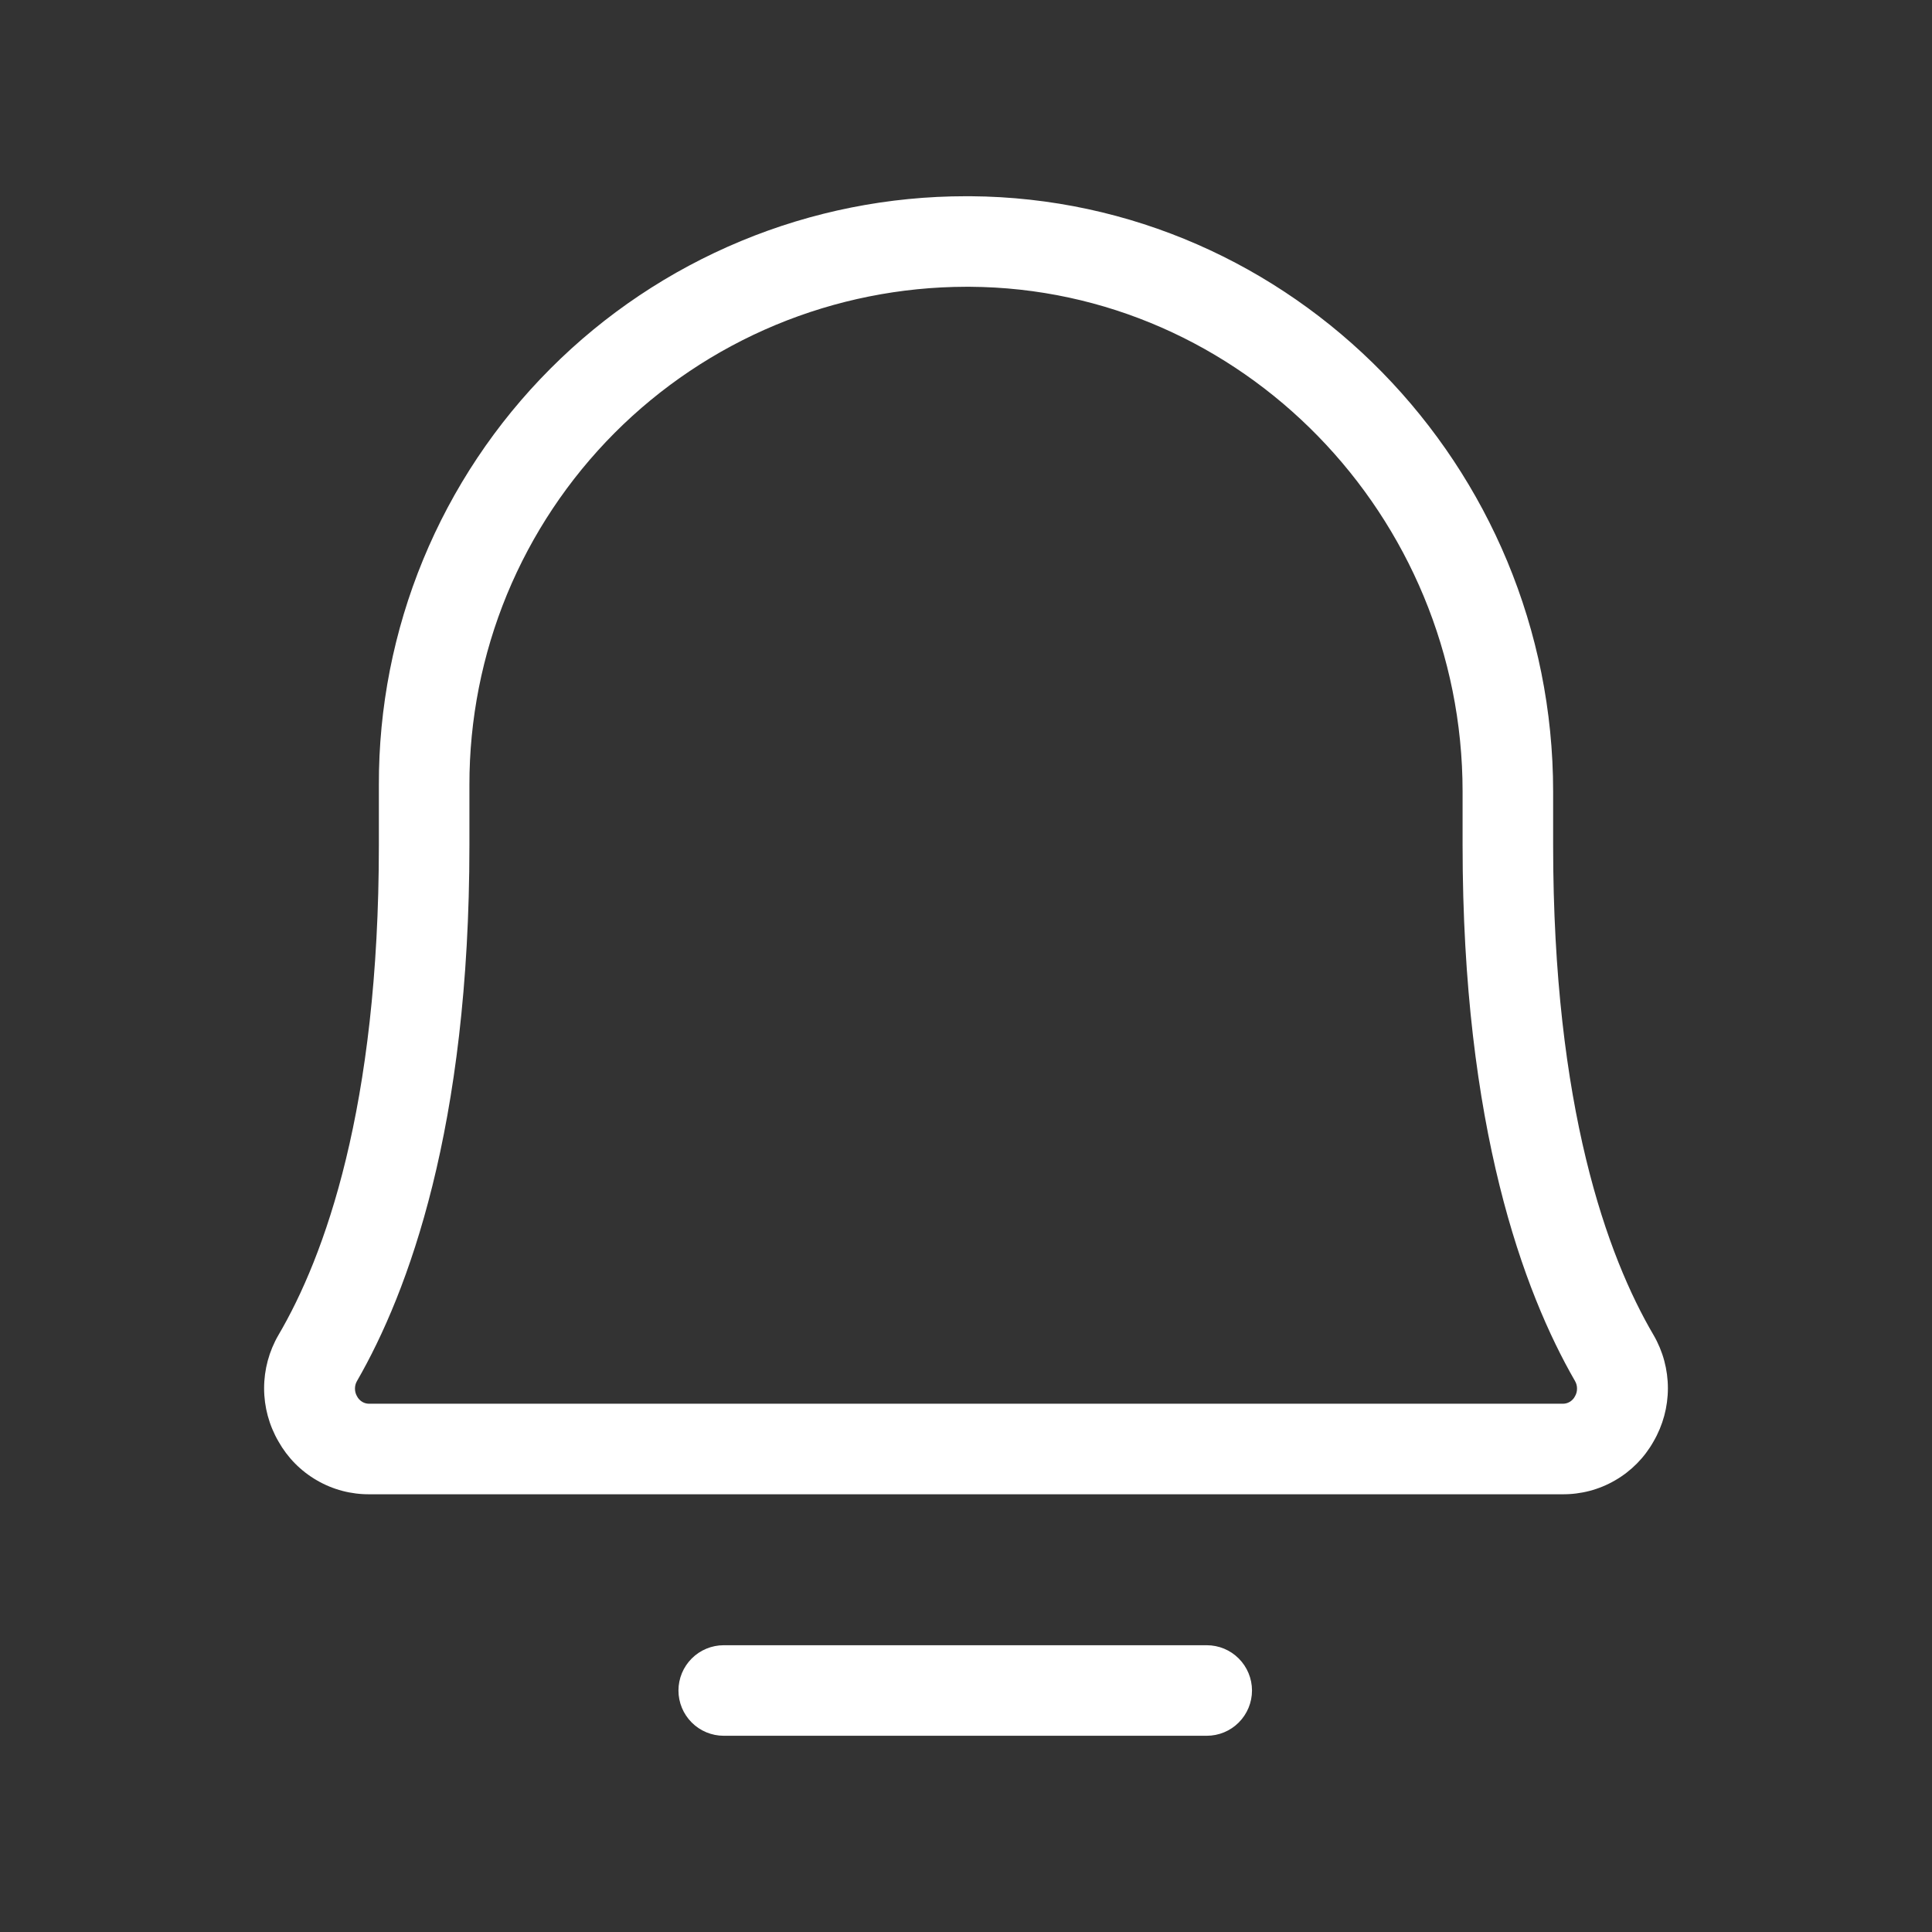 <svg width="30" height="30" viewBox="0 0 30 30" fill="none" xmlns="http://www.w3.org/2000/svg">
<rect x="0" y="0" width="30" height="30" fill="#333333" stroke="none"/>
<path d="M19.441 26.25C19.441 26.436 19.367 26.615 19.235 26.747C19.104 26.879 18.925 26.953 18.738 26.953H11.238C11.052 26.953 10.873 26.879 10.741 26.747C10.609 26.615 10.535 26.436 10.535 26.25C10.535 26.064 10.609 25.885 10.741 25.753C10.873 25.621 11.052 25.547 11.238 25.547H18.738C18.925 25.547 19.104 25.621 19.235 25.753C19.367 25.885 19.441 26.064 19.441 26.25V26.25ZM25.676 22.383C25.535 22.634 25.329 22.843 25.079 22.987C24.83 23.132 24.546 23.206 24.258 23.203H5.742C5.454 23.206 5.17 23.132 4.921 22.987C4.671 22.843 4.465 22.634 4.324 22.383C4.178 22.132 4.101 21.847 4.101 21.557C4.101 21.266 4.178 20.981 4.324 20.73C5.039 19.512 5.883 17.203 5.883 13.125V12.188C5.88 10.988 6.113 9.8 6.57 8.691C7.027 7.582 7.698 6.575 8.545 5.726C9.392 4.876 10.398 4.203 11.506 3.743C12.613 3.283 13.801 3.047 15 3.047H15.07C20.062 3.082 24.117 7.23 24.117 12.293V13.125C24.117 17.203 24.961 19.512 25.676 20.73C25.822 20.981 25.899 21.266 25.899 21.557C25.899 21.847 25.822 22.132 25.676 22.383V22.383ZM24.457 21.445C23.66 20.062 22.711 17.508 22.711 13.125V12.293C22.711 8.004 19.277 4.477 15.059 4.453H15C13.986 4.455 12.982 4.656 12.046 5.045C11.109 5.435 10.259 6.005 9.543 6.723C8.827 7.442 8.259 8.294 7.872 9.231C7.486 10.169 7.288 11.173 7.289 12.188V13.125C7.289 17.508 6.34 20.062 5.543 21.445C5.522 21.481 5.512 21.521 5.512 21.562C5.512 21.604 5.522 21.644 5.543 21.68C5.561 21.716 5.59 21.747 5.625 21.768C5.66 21.789 5.701 21.799 5.742 21.797H24.258C24.299 21.799 24.34 21.789 24.375 21.768C24.41 21.747 24.439 21.716 24.457 21.68C24.478 21.644 24.488 21.604 24.488 21.562C24.488 21.521 24.478 21.481 24.457 21.445Z" fill="white"/>
</svg>
